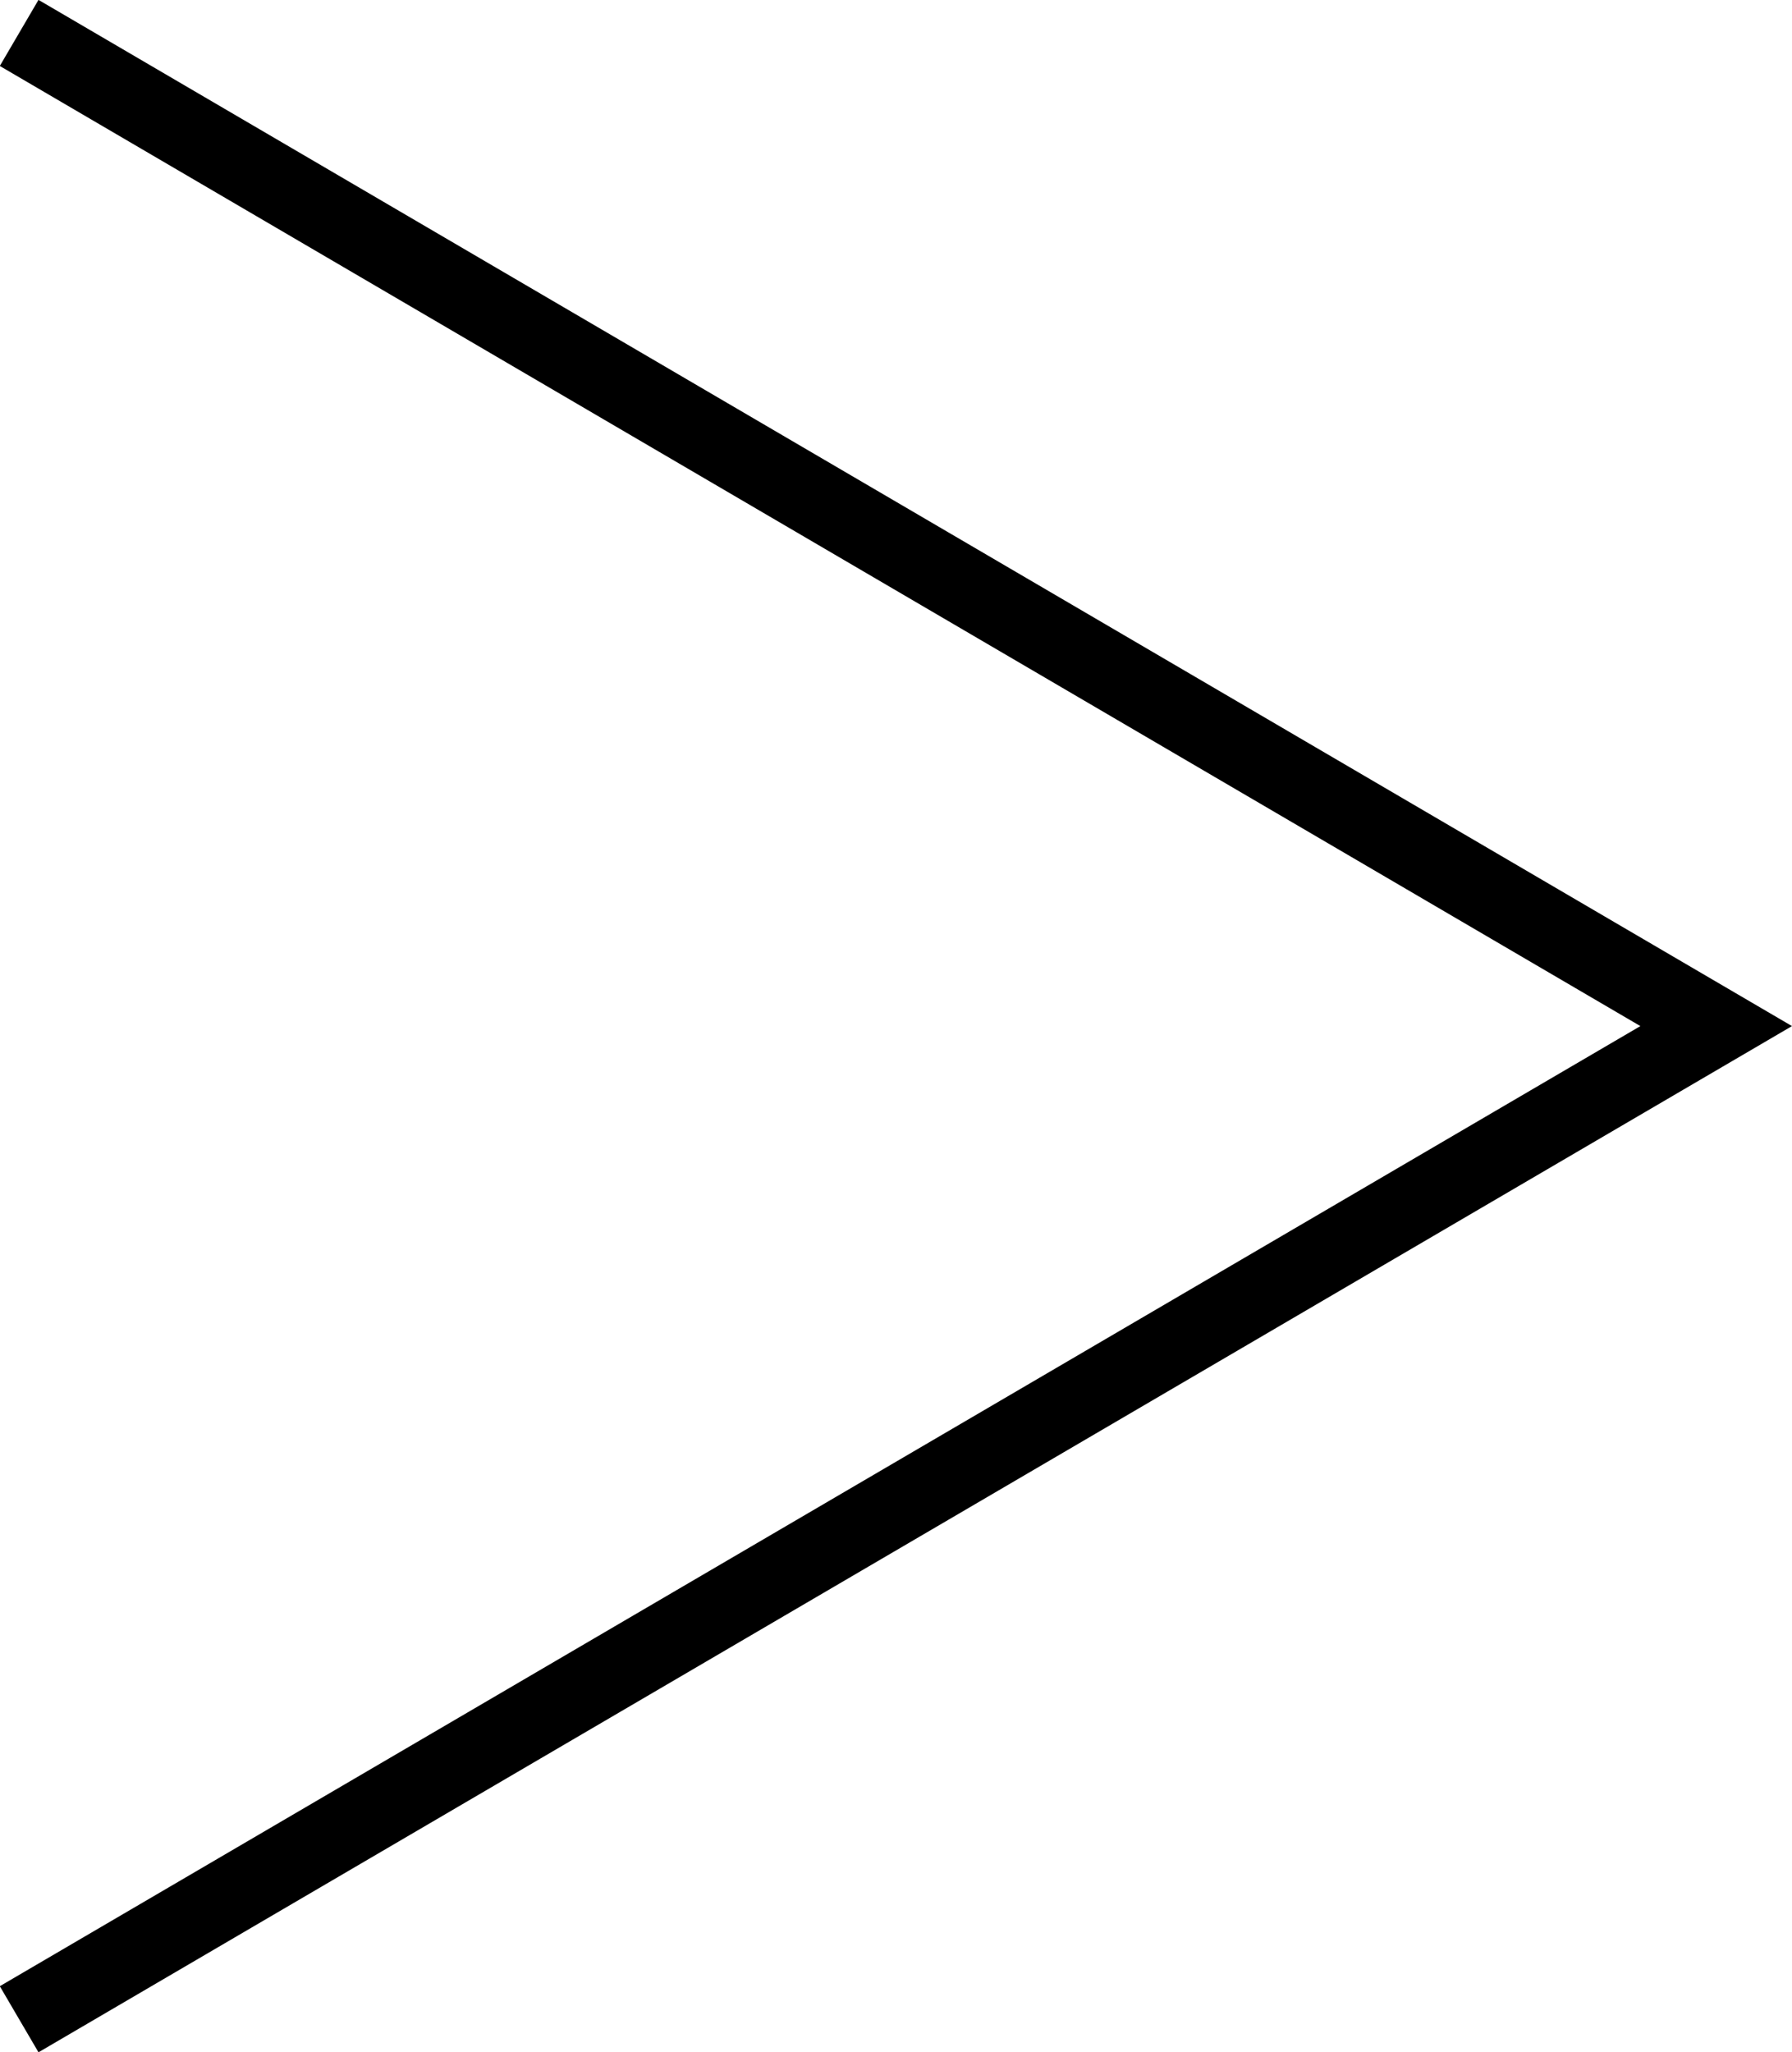 <svg xmlns="http://www.w3.org/2000/svg" viewBox="0 0 23.4 26.8"><defs><style>.cls-1{fill:none;stroke:#000;stroke-miterlimit:10;}</style></defs><g id="レイヤー_2" data-name="レイヤー 2"><g id="テキスト"><polyline class="cls-1" points="0.25 26.37 22.41 13.4 0.25 0.43"/></g></g></svg>